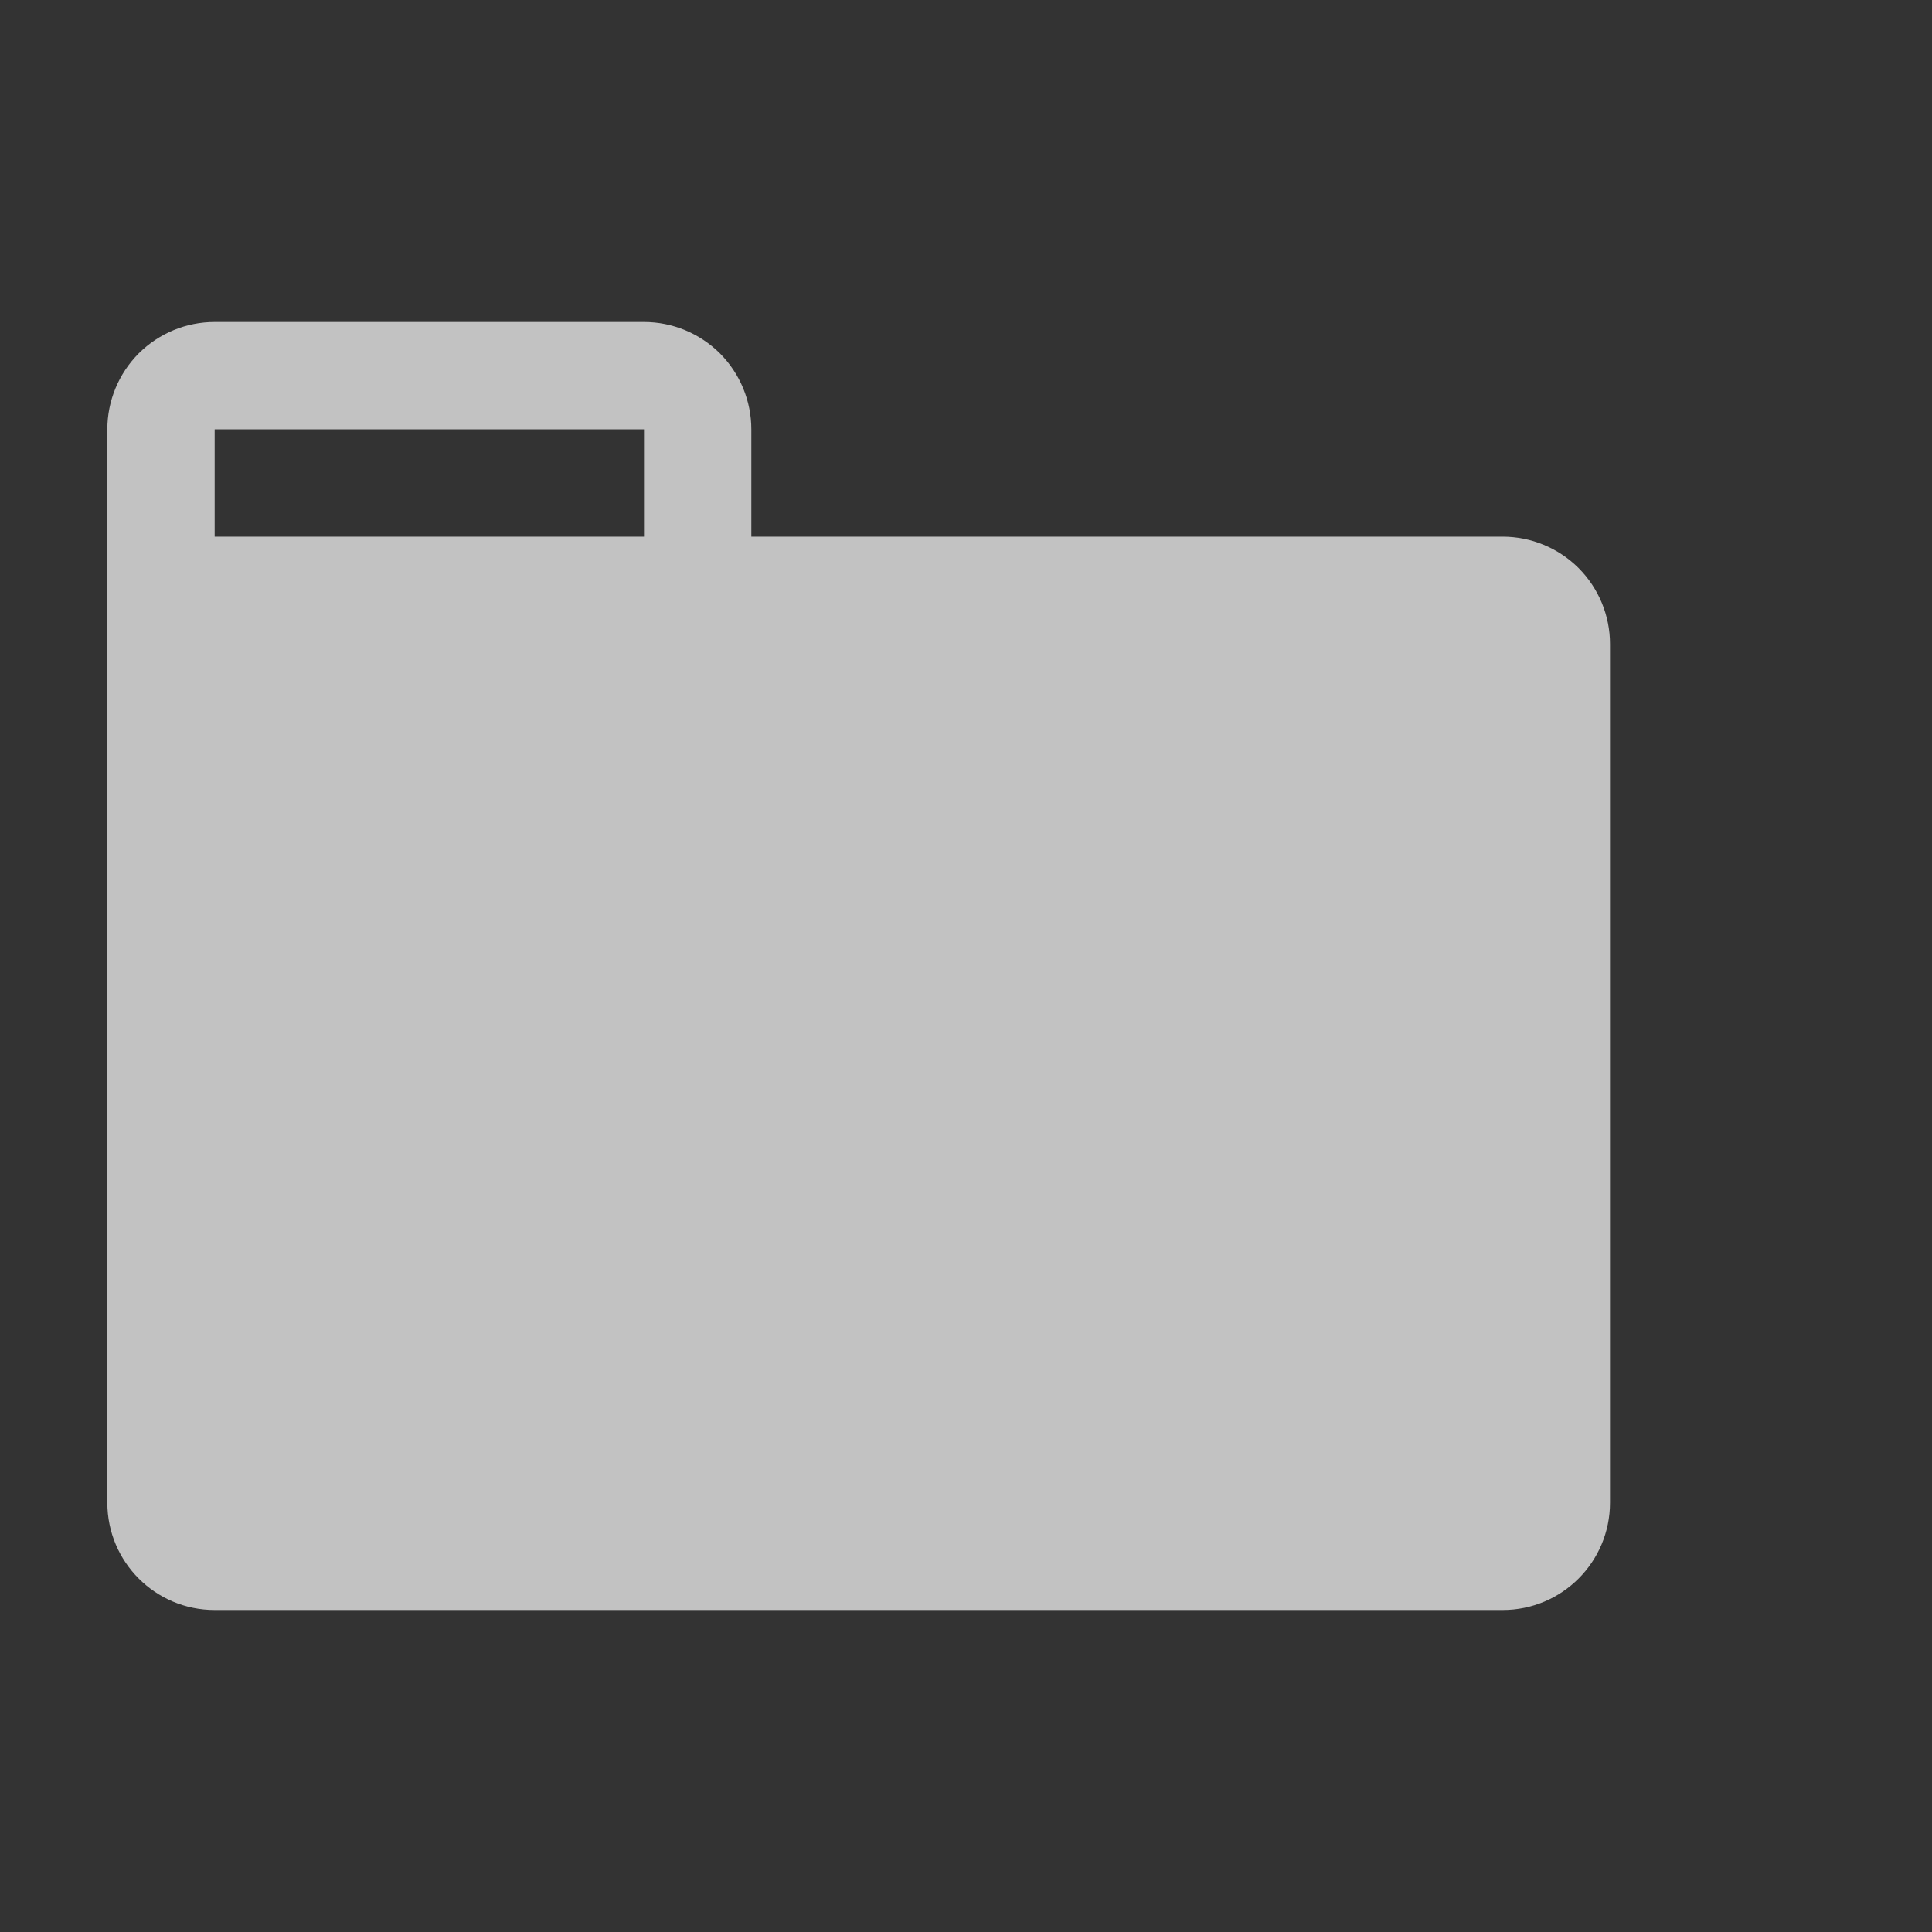 <?xml version="1.0" encoding="UTF-8" standalone="no"?>
<!DOCTYPE svg PUBLIC "-//W3C//DTD SVG 1.1//EN" "http://www.w3.org/Graphics/SVG/1.1/DTD/svg11.dtd">
<svg width="18px" height="18px" version="1.1" xmlns="http://www.w3.org/2000/svg" xmlns:xlink="http://www.w3.org/1999/xlink" xml:space="preserve" xmlns:serif="http://www.serif.com/" style="fill-rule:evenodd;clip-rule:evenodd;stroke-linejoin:round;stroke-miterlimit:2;">
    <rect width="100%" height="100%" fill="#333333" stroke="none"/>
    <g transform="matrix(0.818,0,0,0.818,-6.66134e-16,-6.66134e-16)">
        <rect x="0" y="0" width="22" height="22" style="fill-opacity:0;"/>
    </g>
    <g>
        <path d="M1,6L1,4C1,3.735 1.105,3.482 1.291,3.294C1.292,3.293 1.293,3.292 1.294,3.291C1.482,3.105 1.735,3 2,3L6,3C6.265,3 6.518,3.105 6.706,3.291C6.707,3.292 6.708,3.293 6.709,3.294C6.895,3.482 7,3.735 7,4L7,5L14,5C14.265,5 14.518,5.105 14.706,5.291C14.707,5.292 14.708,5.293 14.709,5.294C14.895,5.482 15,5.735 15,6L15,8.5L15,8.5L15,14C15,14.553 14.552,15 14,15L2,15C1.448,15 1,14.553 1,14L1,6L1,6ZM6.5,6C6.5,6 6.5,6 6.5,6ZM6,5L6,4L2,4L2,5L6,5Z" style="fill:white;fill-opacity:0.7;"/>
    </g>
</svg>
